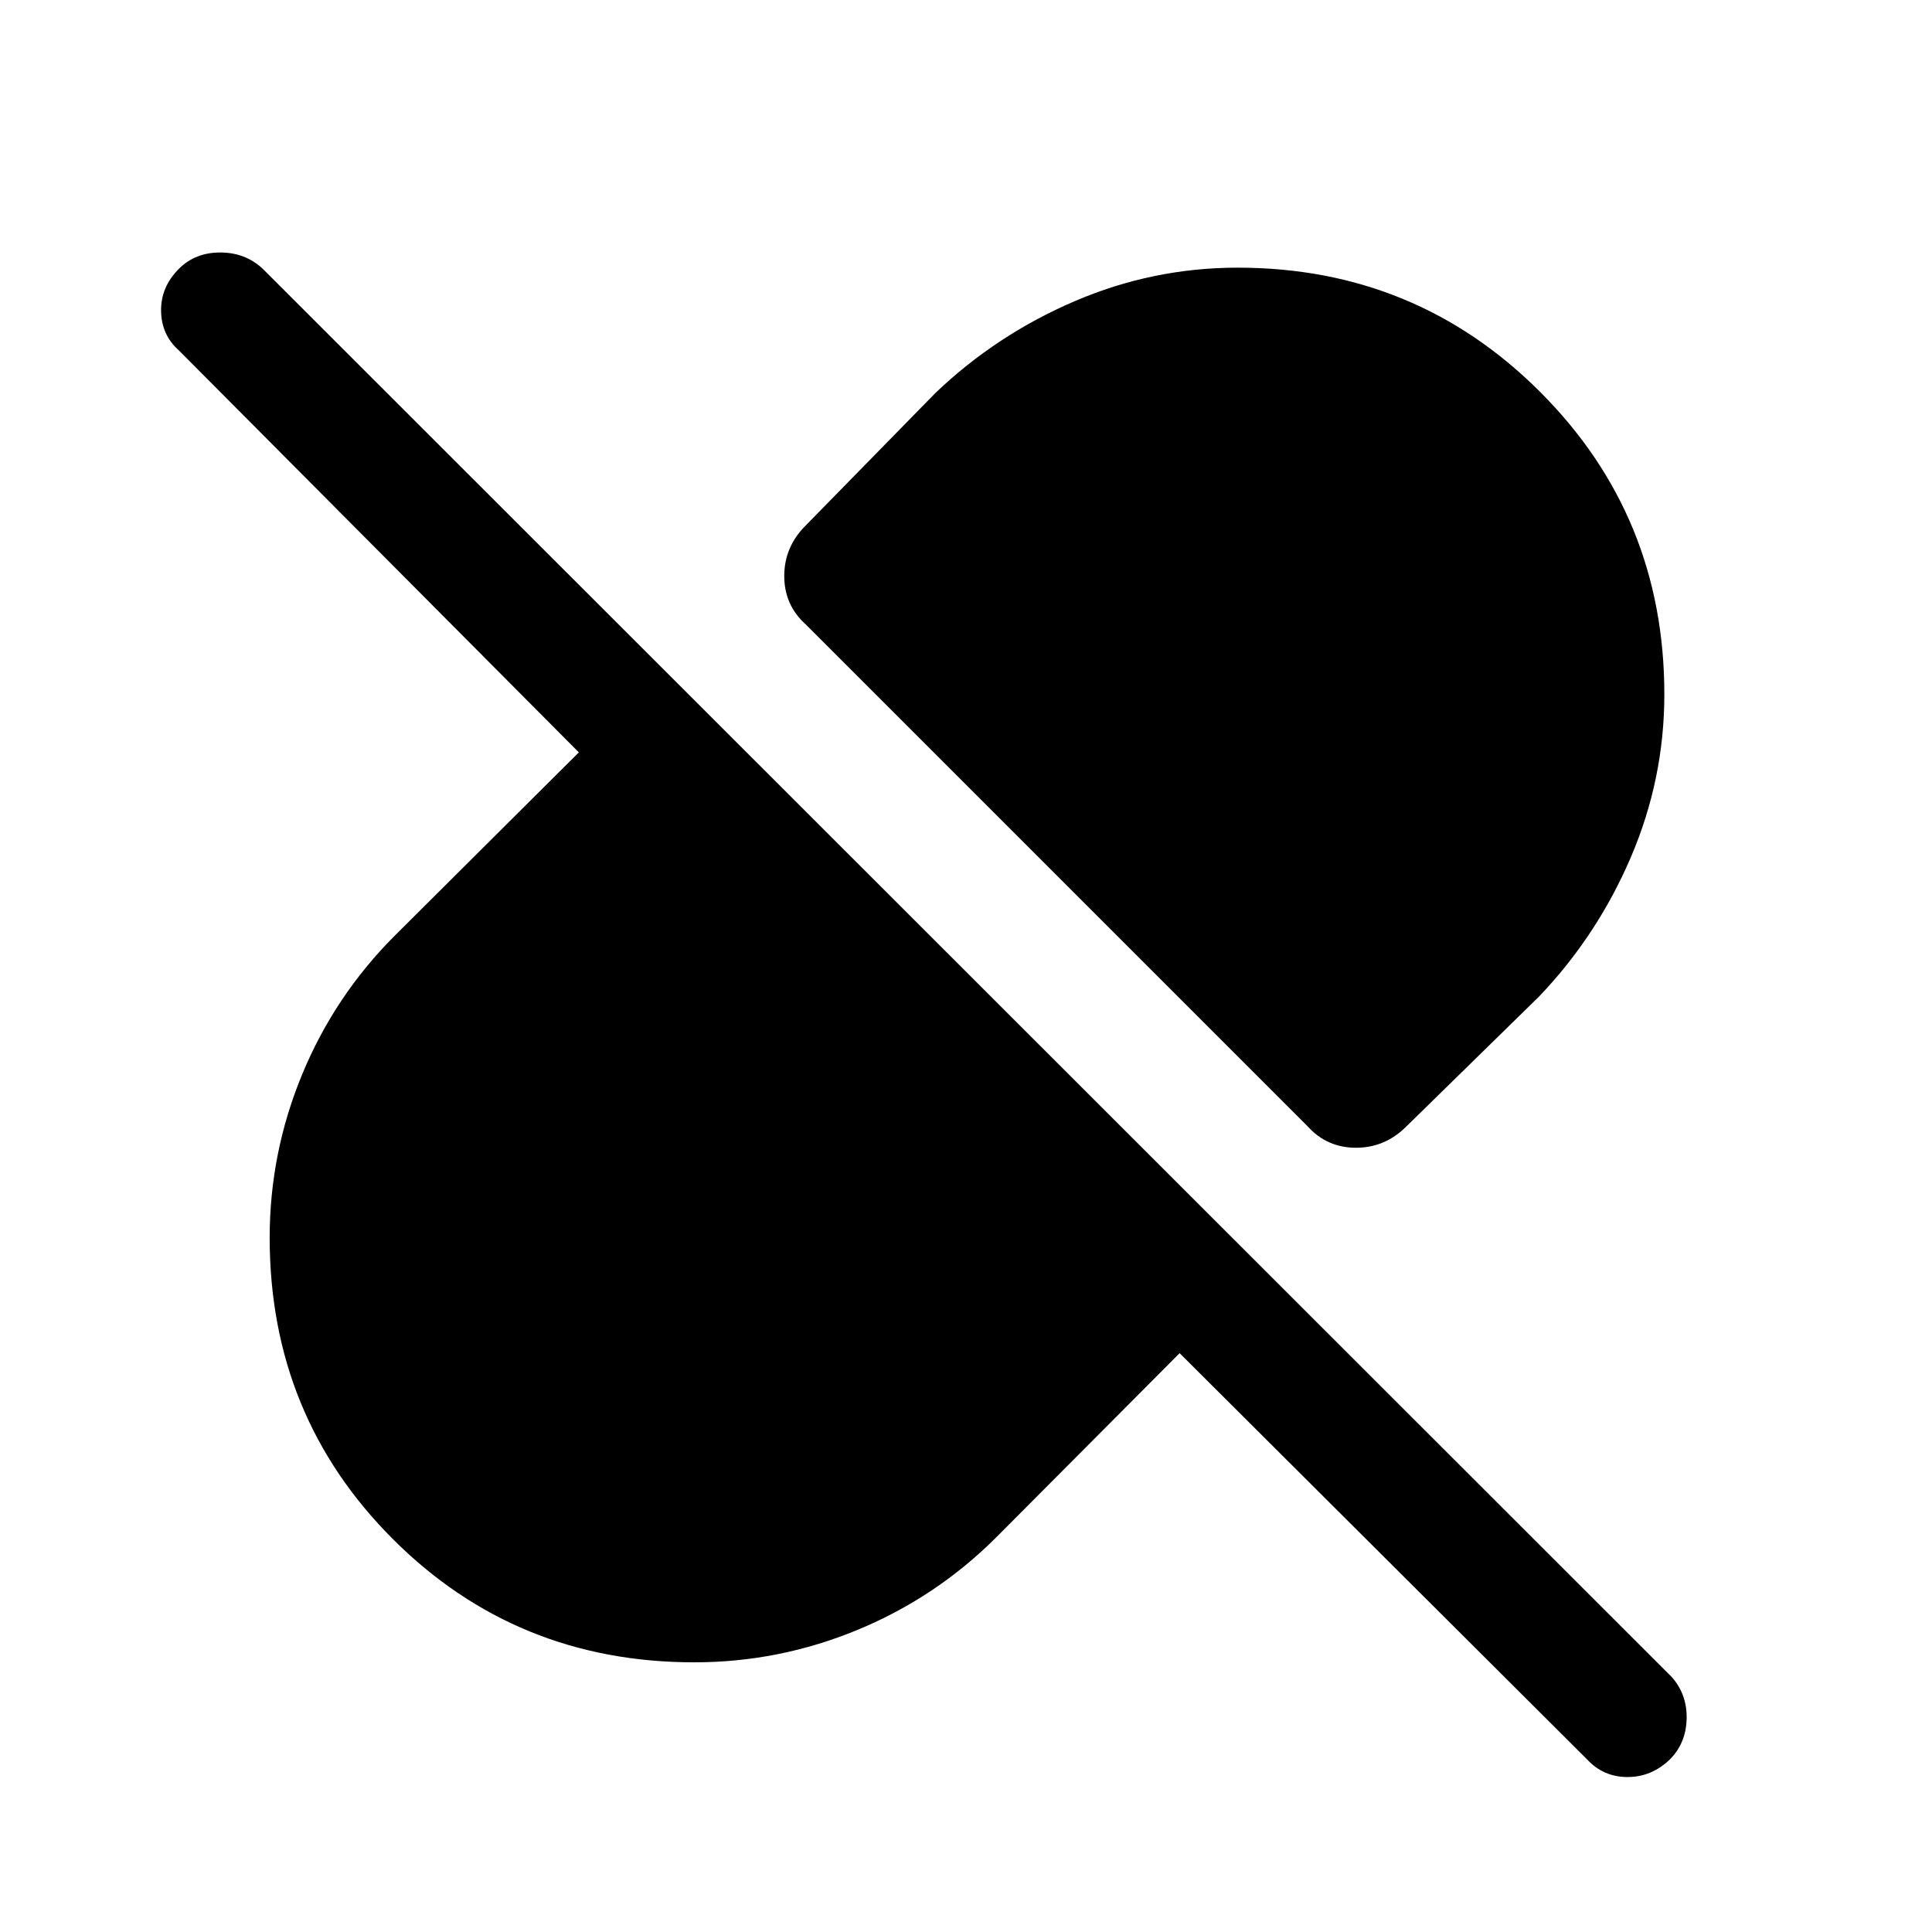 <svg xmlns="http://www.w3.org/2000/svg" height="48" viewBox="0 -960 960 960" width="48"><path d="M827-615q0 42.15-16.66 81-16.65 38.85-45.57 69.15l-65.92 64.54q-10.62 10.62-25.04 10.62-14.43 0-24.04-10.62L400.31-649.77q-10.62-9.61-10.62-24.04 0-14.42 10.62-25.04l64.54-65.92q30.3-28.92 69.15-45.57Q572.85-827 615-827q88.54 0 150.27 61.73Q827-703.54 827-615ZM586.15-287.62l-91 91.39q-29.92 29.92-68.96 46.07Q387.15-134 345-134q-88.54 0-149.77-61.23Q134-256.46 134-345q0-42.15 16.16-81.19 16.15-39.04 46.07-68.96l91.39-91-198.7-199.7q-8.69-7.69-8.88-19.61-.19-11.92 8.88-21 8.08-8.08 20.5-8.08 12.43 0 21.12 8.08l700.15 699.77q7.69 8.69 7.39 20.8-.31 12.12-8.39 20.2-9.08 8.69-21 8.69t-20-8.69L586.15-287.62Z"/></svg>